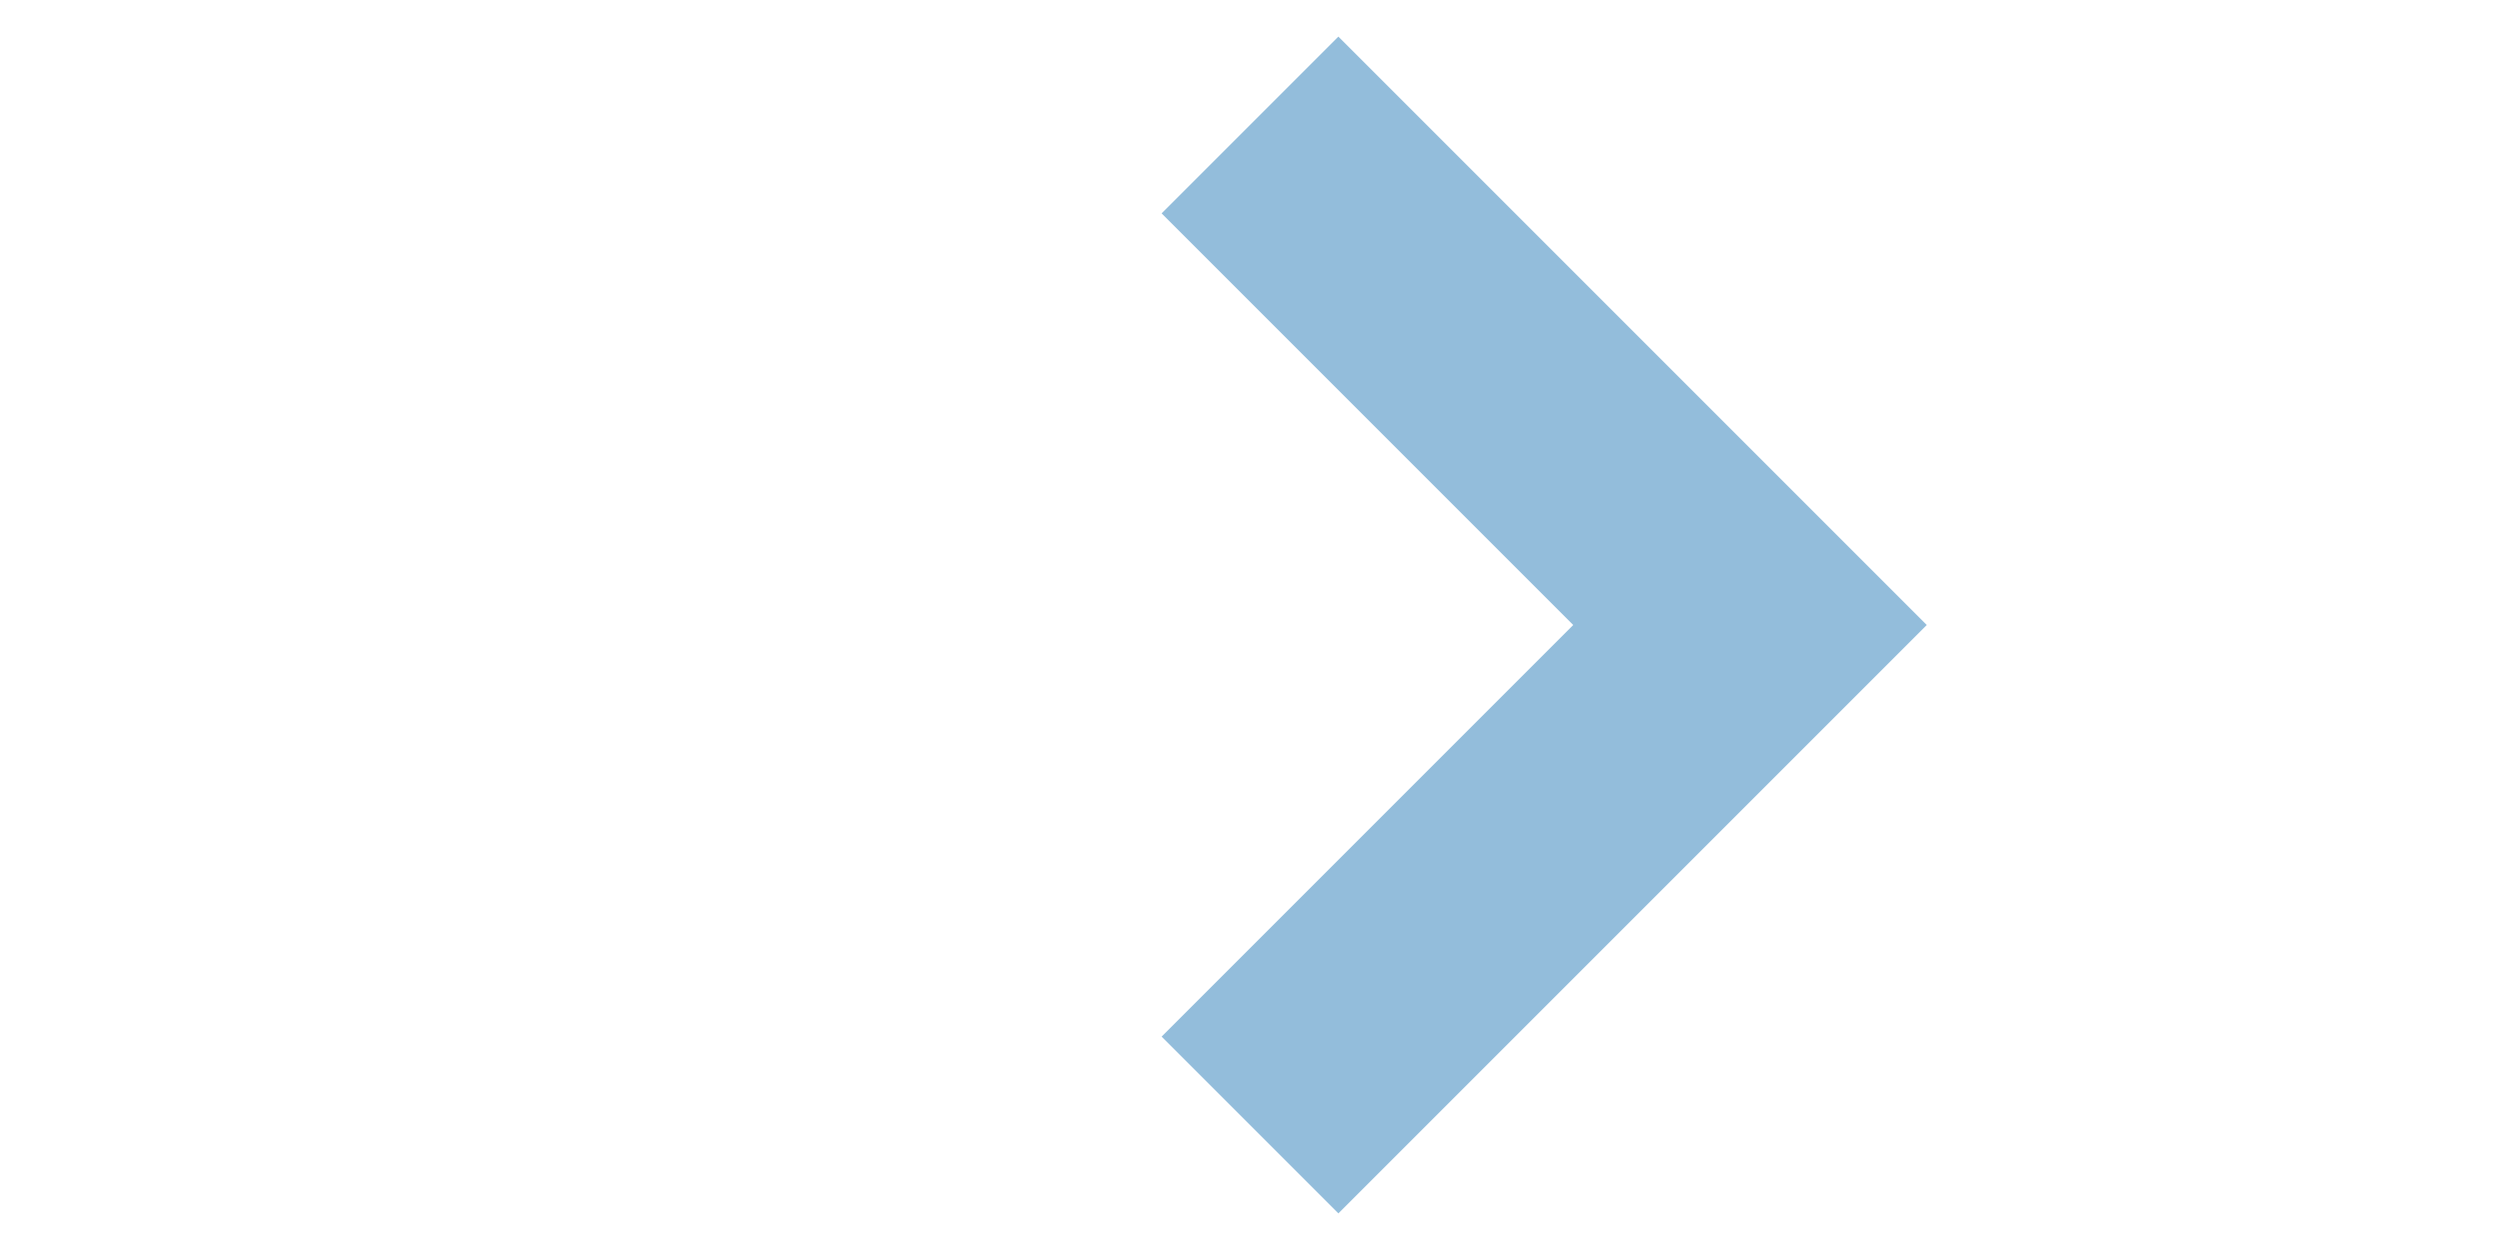 <svg xmlns="http://www.w3.org/2000/svg" width="20" height="10" viewBox="0 0 20 10">
  <g id="g_12" data-name="g 12" transform="translate(-178 -1851)">
    <g id="more-btn_y" data-name="more-btn-y" transform="translate(188 1852)">
      <path id="p_37" data-name="p 37" d="M1698,1850.984l4,4-4,4" transform="translate(-1698 -1850.984)" fill="none" stroke="#93bddb" stroke-width="2"/>
    </g>
    <rect id="s_23" data-name="s_23" width="20" height="10" transform="translate(178 1851)" fill="none"/>
  </g>
</svg>
